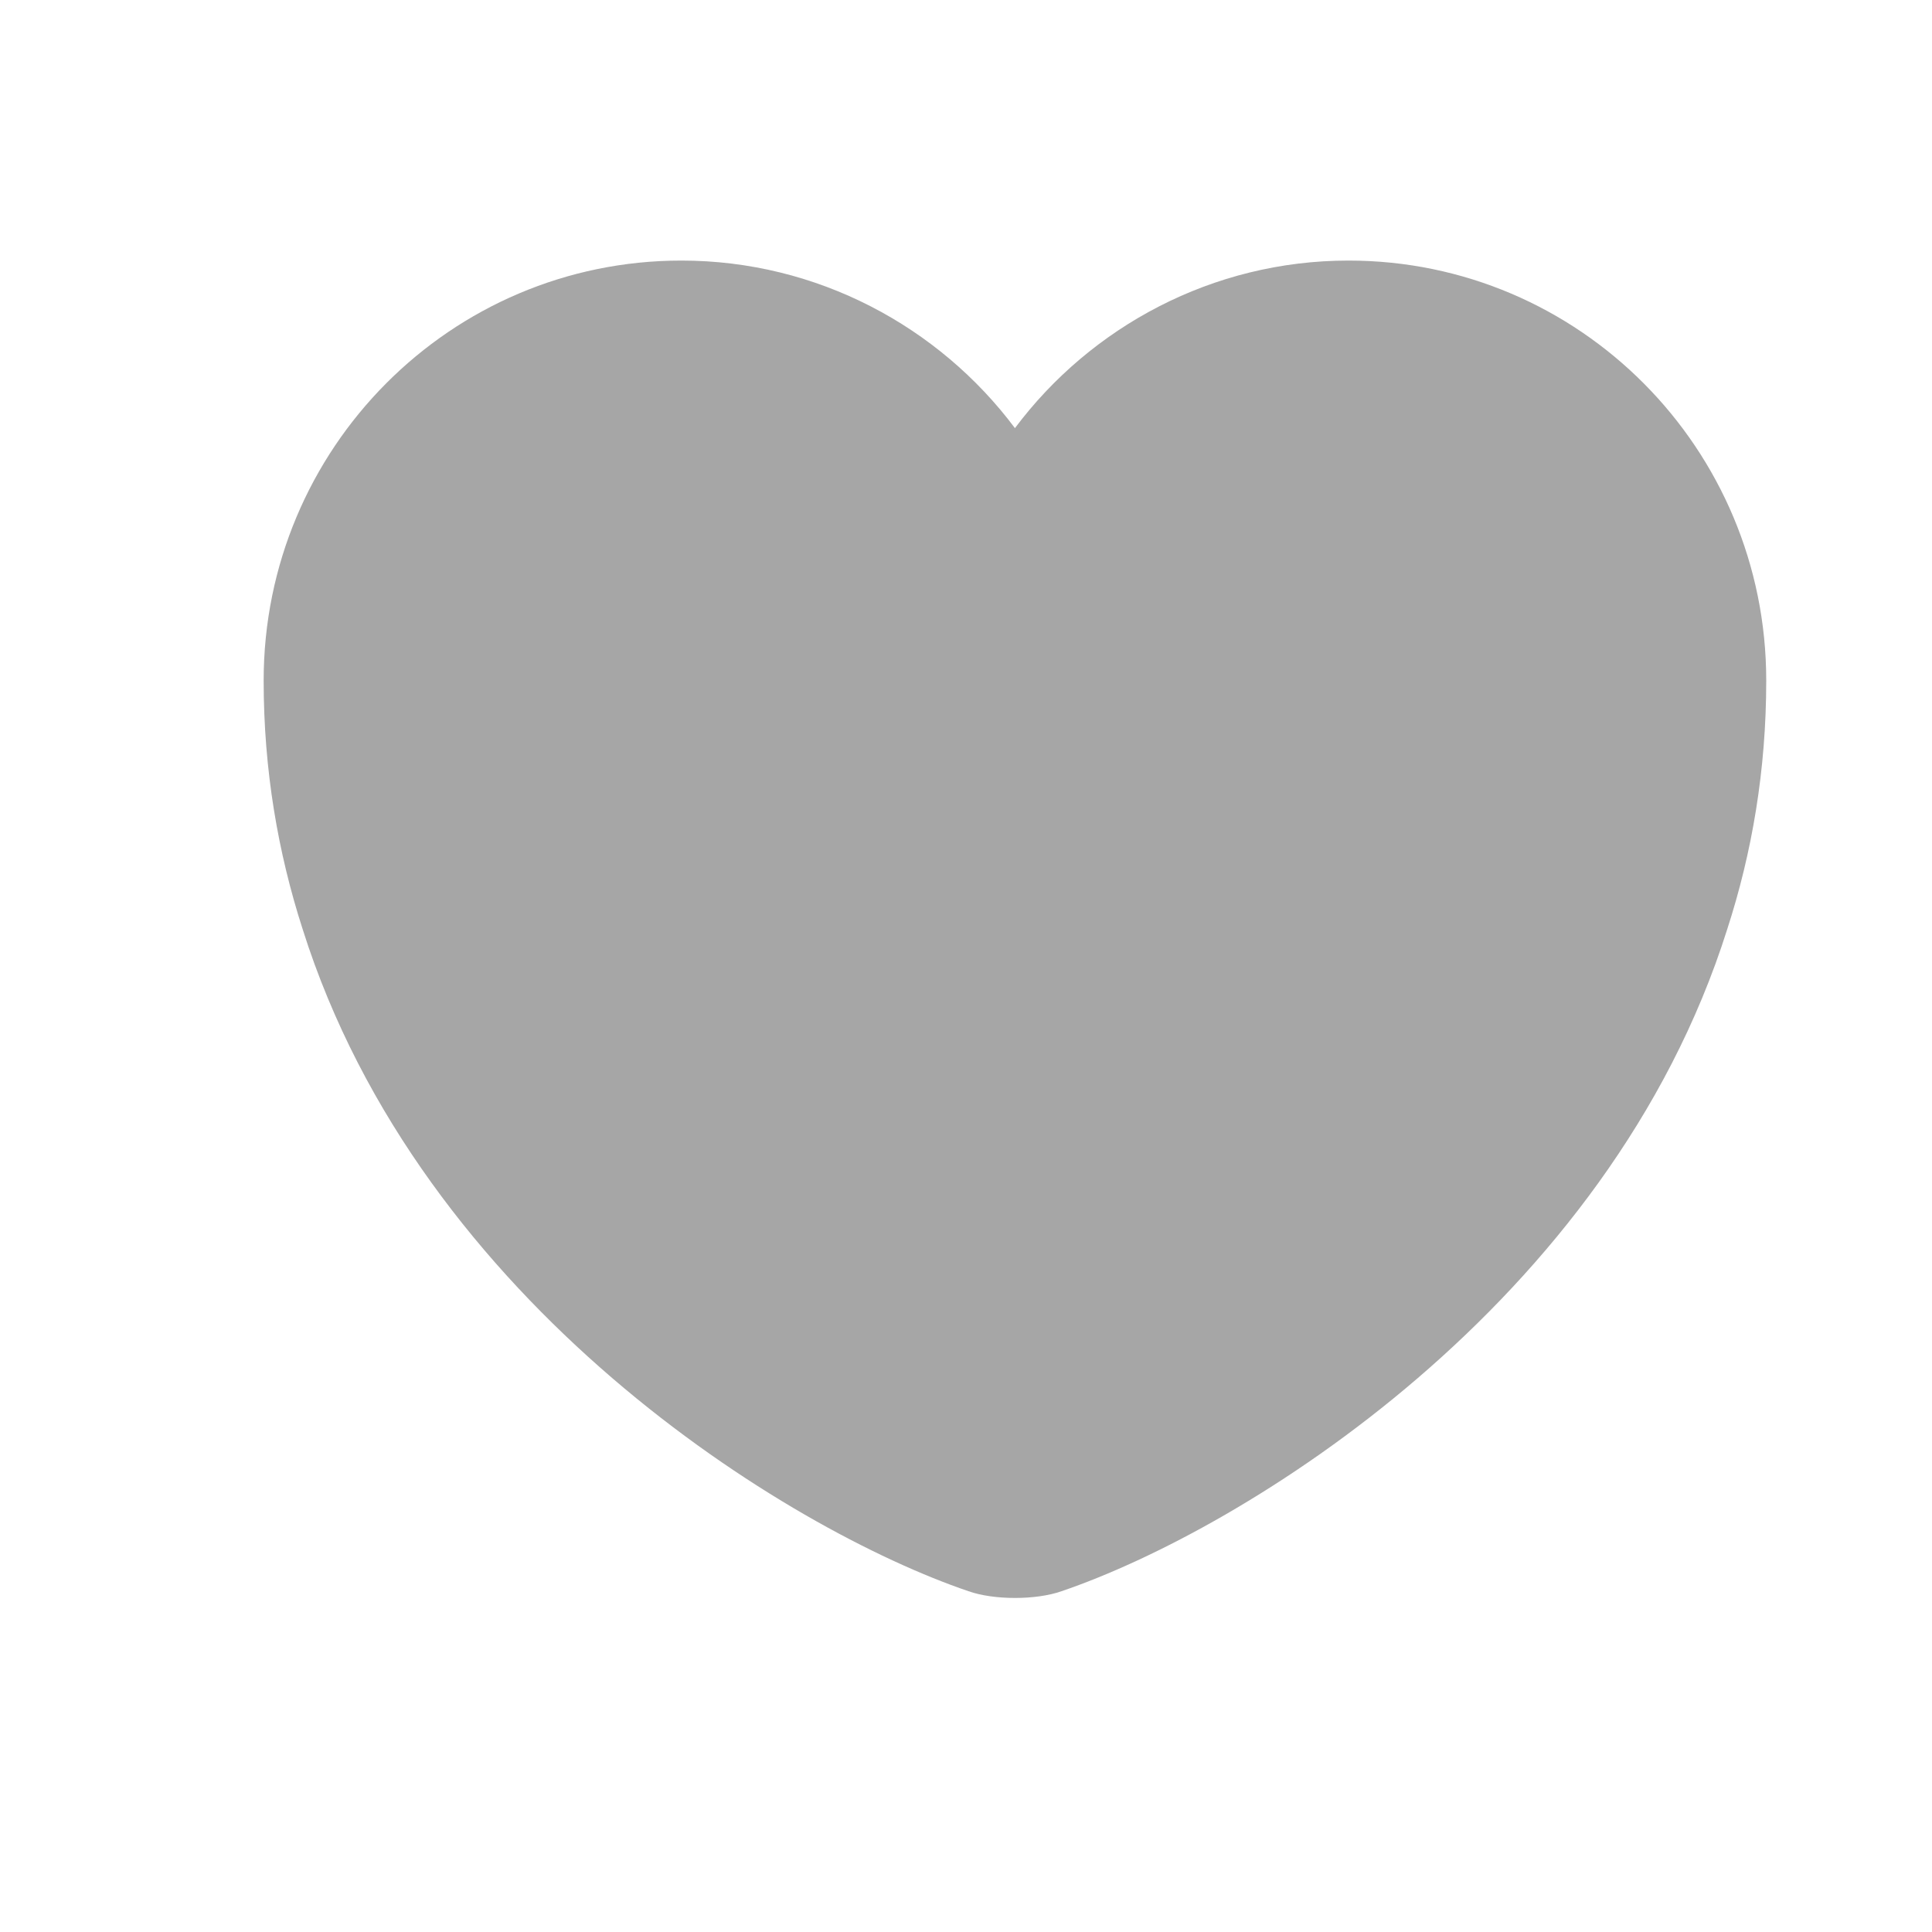 <svg width="15" height="15" viewBox="0 0 15 15" fill="none" xmlns="http://www.w3.org/2000/svg">
<path d="M10.47 2.023C9.414 2.023 8.469 2.537 7.88 3.324C7.291 2.537 6.346 2.023 5.29 2.023C3.499 2.023 2.047 3.482 2.047 5.284C2.047 5.978 2.158 6.62 2.35 7.215C3.272 10.132 6.113 11.876 7.519 12.354C7.717 12.424 8.044 12.424 8.242 12.354C9.648 11.876 12.489 10.132 13.41 7.215C13.603 6.62 13.713 5.978 13.713 5.284C13.713 3.482 12.261 2.023 10.47 2.023Z" fill="#A6A6A6"/>
</svg>
